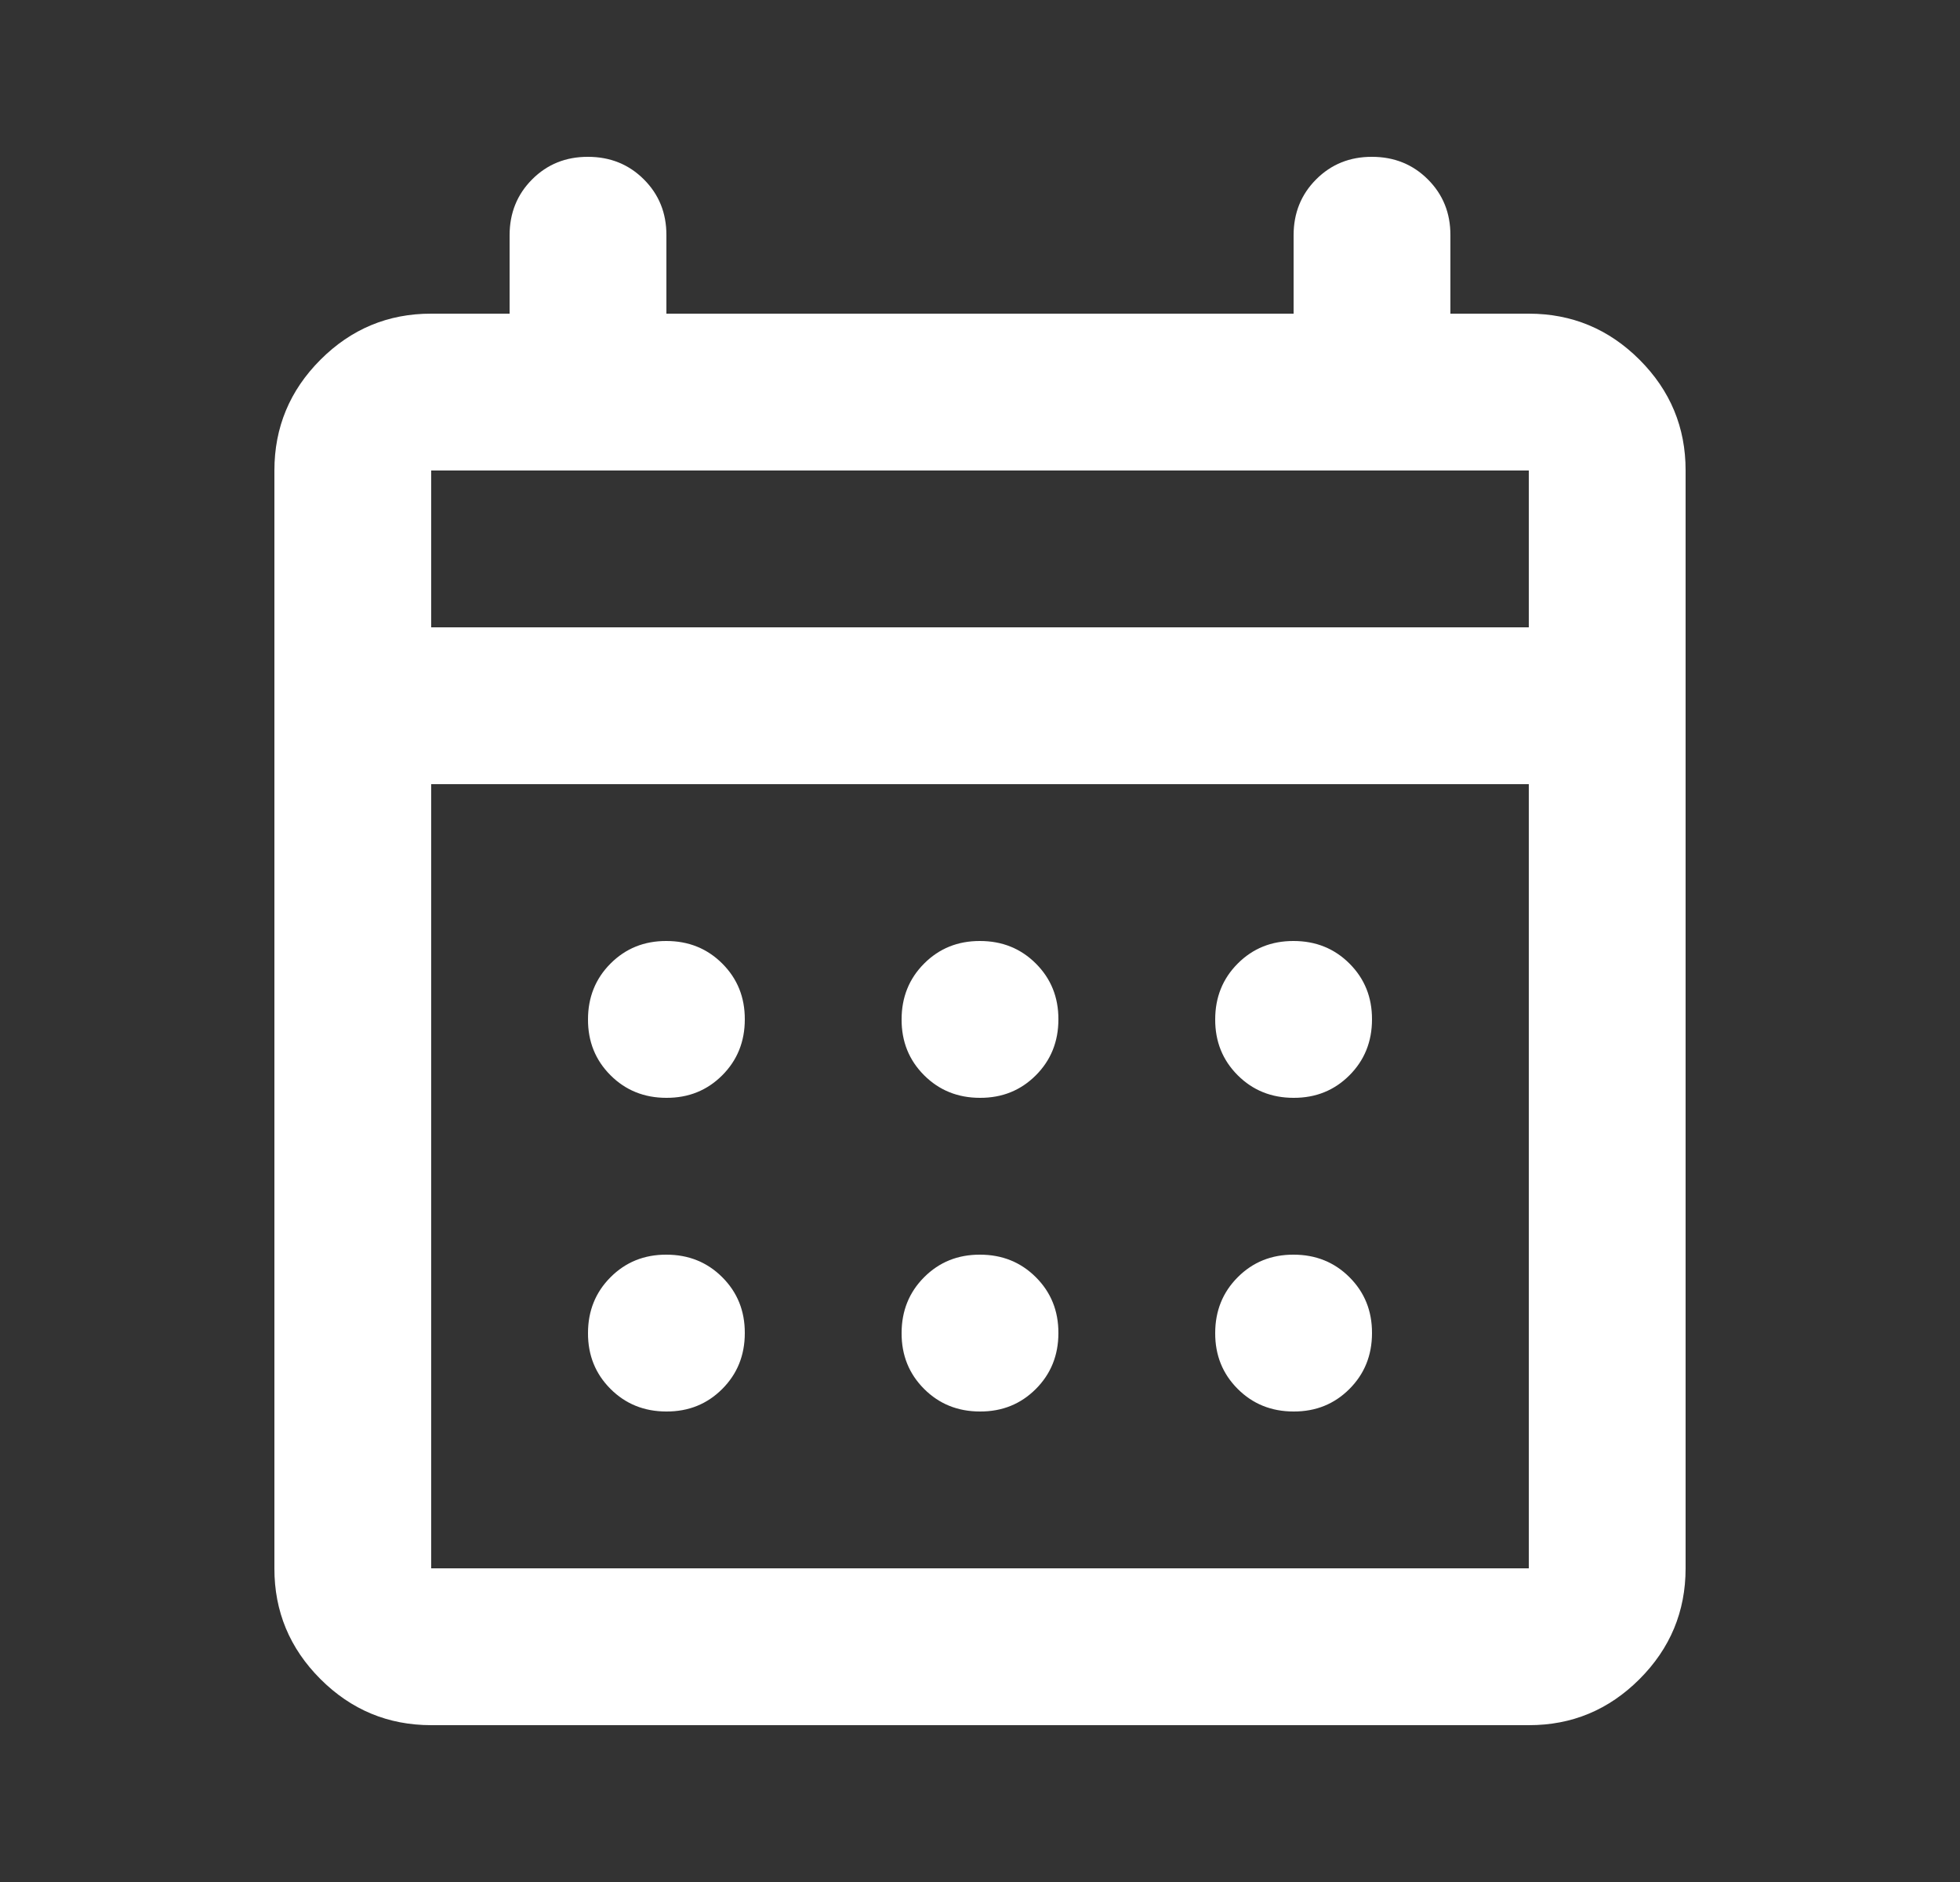<svg width="25" height="24" viewBox="0 0 25 24" fill="none" xmlns="http://www.w3.org/2000/svg">
<rect x="0" y="0" width="25" height="24" fill="#333333" stroke="none"/>
<path d="M5.5 22C4.95 22 4.479 21.804 4.087 21.412C3.695 21.02 3.499 20.549 3.5 20V6C3.5 5.45 3.696 4.979 4.088 4.587C4.48 4.195 4.951 3.999 5.5 4H6.5V3C6.5 2.717 6.596 2.479 6.788 2.287C6.98 2.095 7.217 1.999 7.5 2C7.783 2 8.021 2.096 8.213 2.288C8.405 2.48 8.501 2.717 8.5 3V4H16.5V3C16.5 2.717 16.596 2.479 16.788 2.287C16.98 2.095 17.217 1.999 17.5 2C17.783 2 18.021 2.096 18.213 2.288C18.405 2.48 18.501 2.717 18.5 3V4H19.5C20.05 4 20.521 4.196 20.913 4.588C21.305 4.98 21.501 5.451 21.5 6V20C21.5 20.55 21.304 21.021 20.912 21.413C20.52 21.805 20.049 22.001 19.5 22H5.5ZM5.5 20H19.5V10H5.5V20ZM5.5 8H19.5V6H5.5V8ZM12.5 14C12.217 14 11.979 13.904 11.787 13.712C11.595 13.52 11.499 13.283 11.5 13C11.5 12.717 11.596 12.479 11.788 12.287C11.98 12.095 12.217 11.999 12.5 12C12.783 12 13.021 12.096 13.213 12.288C13.405 12.48 13.501 12.717 13.5 13C13.5 13.283 13.404 13.521 13.212 13.713C13.02 13.905 12.783 14.001 12.5 14ZM8.5 14C8.217 14 7.979 13.904 7.787 13.712C7.595 13.52 7.499 13.283 7.5 13C7.5 12.717 7.596 12.479 7.788 12.287C7.98 12.095 8.217 11.999 8.5 12C8.783 12 9.021 12.096 9.213 12.288C9.405 12.48 9.501 12.717 9.5 13C9.5 13.283 9.404 13.521 9.212 13.713C9.02 13.905 8.783 14.001 8.5 14ZM16.5 14C16.217 14 15.979 13.904 15.787 13.712C15.595 13.52 15.499 13.283 15.5 13C15.5 12.717 15.596 12.479 15.788 12.287C15.98 12.095 16.217 11.999 16.5 12C16.783 12 17.021 12.096 17.213 12.288C17.405 12.48 17.501 12.717 17.5 13C17.5 13.283 17.404 13.521 17.212 13.713C17.02 13.905 16.783 14.001 16.5 14ZM12.5 18C12.217 18 11.979 17.904 11.787 17.712C11.595 17.52 11.499 17.283 11.5 17C11.5 16.717 11.596 16.479 11.788 16.287C11.98 16.095 12.217 15.999 12.5 16C12.783 16 13.021 16.096 13.213 16.288C13.405 16.48 13.501 16.717 13.5 17C13.5 17.283 13.404 17.521 13.212 17.713C13.02 17.905 12.783 18.001 12.5 18ZM8.5 18C8.217 18 7.979 17.904 7.787 17.712C7.595 17.52 7.499 17.283 7.5 17C7.5 16.717 7.596 16.479 7.788 16.287C7.98 16.095 8.217 15.999 8.5 16C8.783 16 9.021 16.096 9.213 16.288C9.405 16.48 9.501 16.717 9.5 17C9.5 17.283 9.404 17.521 9.212 17.713C9.02 17.905 8.783 18.001 8.5 18ZM16.5 18C16.217 18 15.979 17.904 15.787 17.712C15.595 17.52 15.499 17.283 15.5 17C15.5 16.717 15.596 16.479 15.788 16.287C15.98 16.095 16.217 15.999 16.5 16C16.783 16 17.021 16.096 17.213 16.288C17.405 16.48 17.501 16.717 17.5 17C17.5 17.283 17.404 17.521 17.212 17.713C17.02 17.905 16.783 18.001 16.5 18Z" fill="white"/>
</svg>
